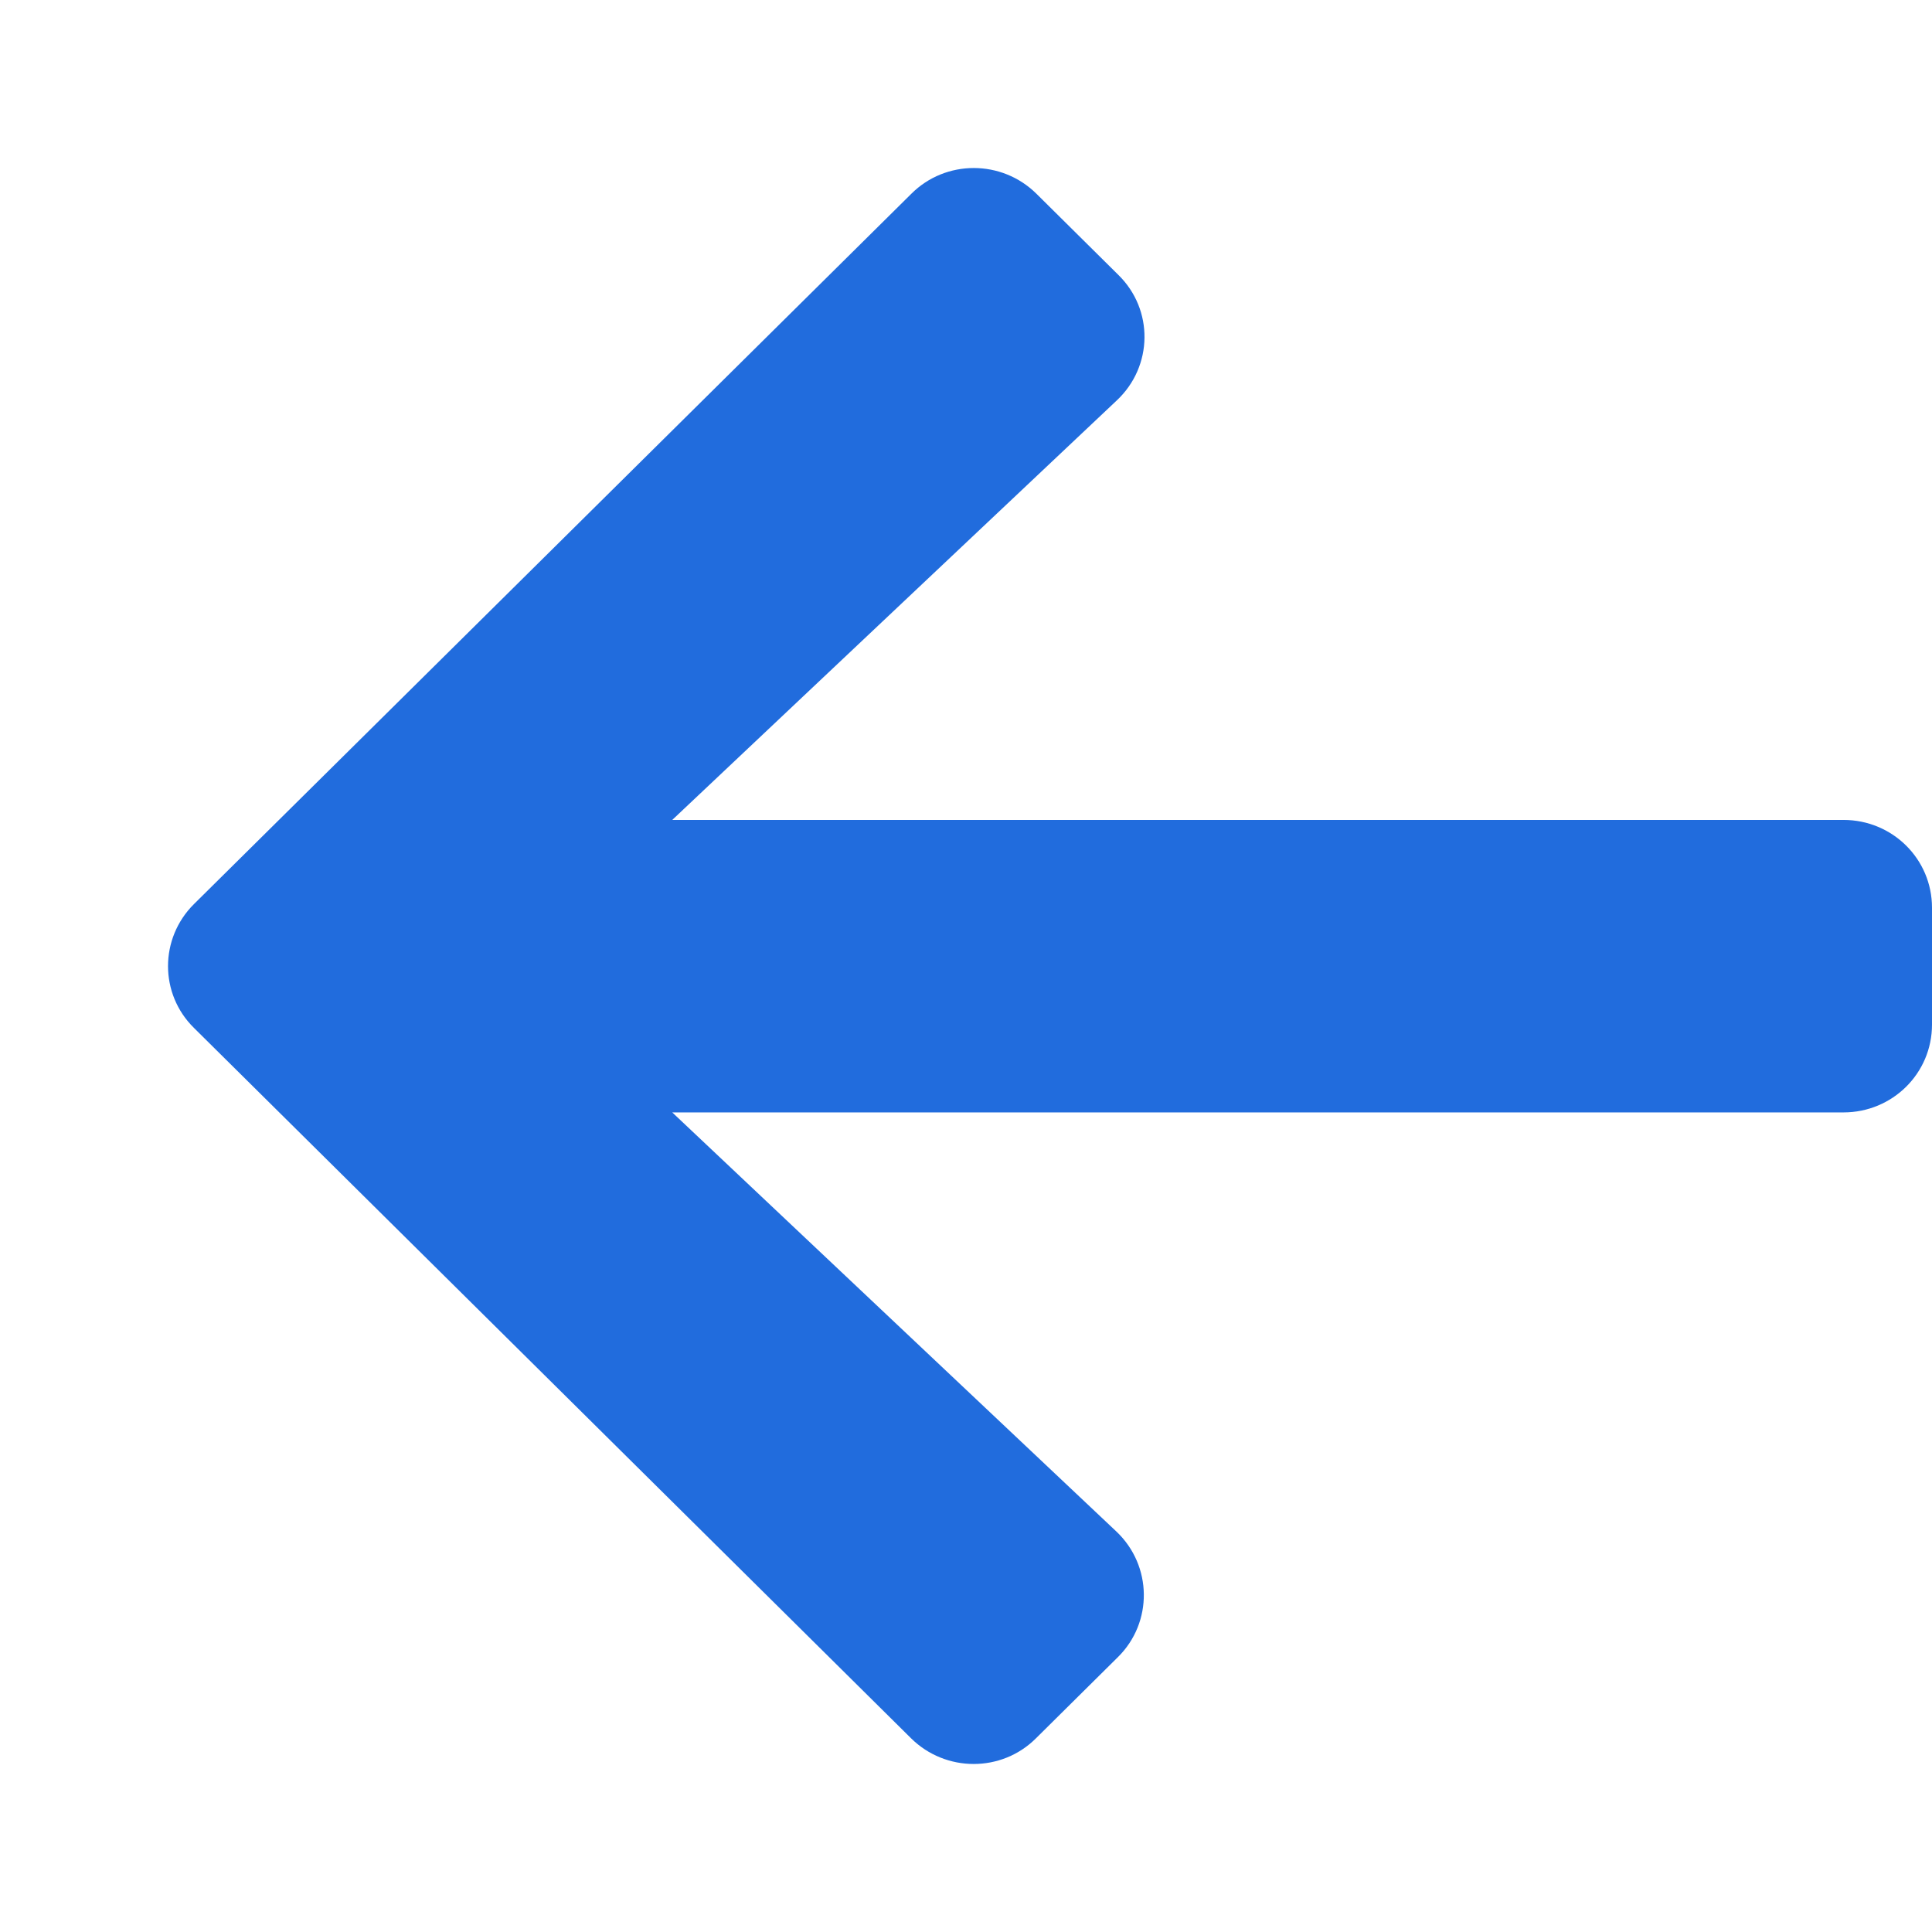 <svg width="23" height="23" viewBox="0 0 23 23" fill="none" xmlns="http://www.w3.org/2000/svg">
<path d="M13.314 3.273L12.339 2.307C11.926 1.898 11.258 1.898 10.849 2.307L2.31 10.762C1.897 11.171 1.897 11.833 2.31 12.238L10.845 20.693C11.258 21.102 11.926 21.102 12.334 20.693L13.309 19.727C13.727 19.314 13.718 18.639 13.292 18.234L8.003 13.243L21.946 13.243C22.53 13.243 23 12.777 23 12.198L23 10.806C23 10.227 22.53 9.761 21.946 9.761L8.003 9.761L13.296 4.766C13.727 4.361 13.736 3.686 13.314 3.273Z" fill="#216CDD"/>
</svg>
